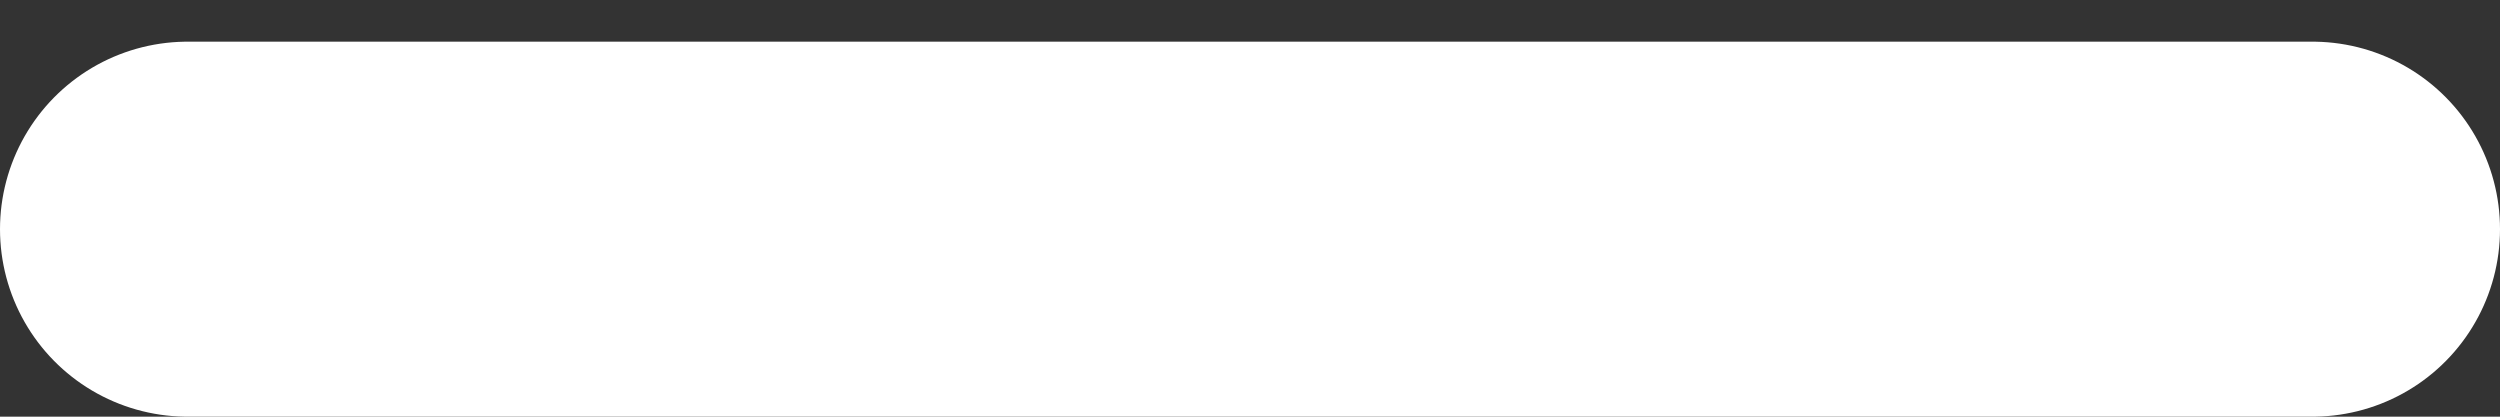 <svg preserveAspectRatio="none" width="100%" height="100%" overflow="visible" style="display: block;" viewBox="0 0 12 2" fill="none" xmlns="http://www.w3.org/2000/svg">
<rect x="0" y="0" width="12" height="2" fill="#333333" stroke="none"/>
<line id="Line 21" x1="0.9" y1="1.1" x2="11.1" y2="1.1" stroke="white" stroke-width="1.8" stroke-linecap="round"/>
</svg>
